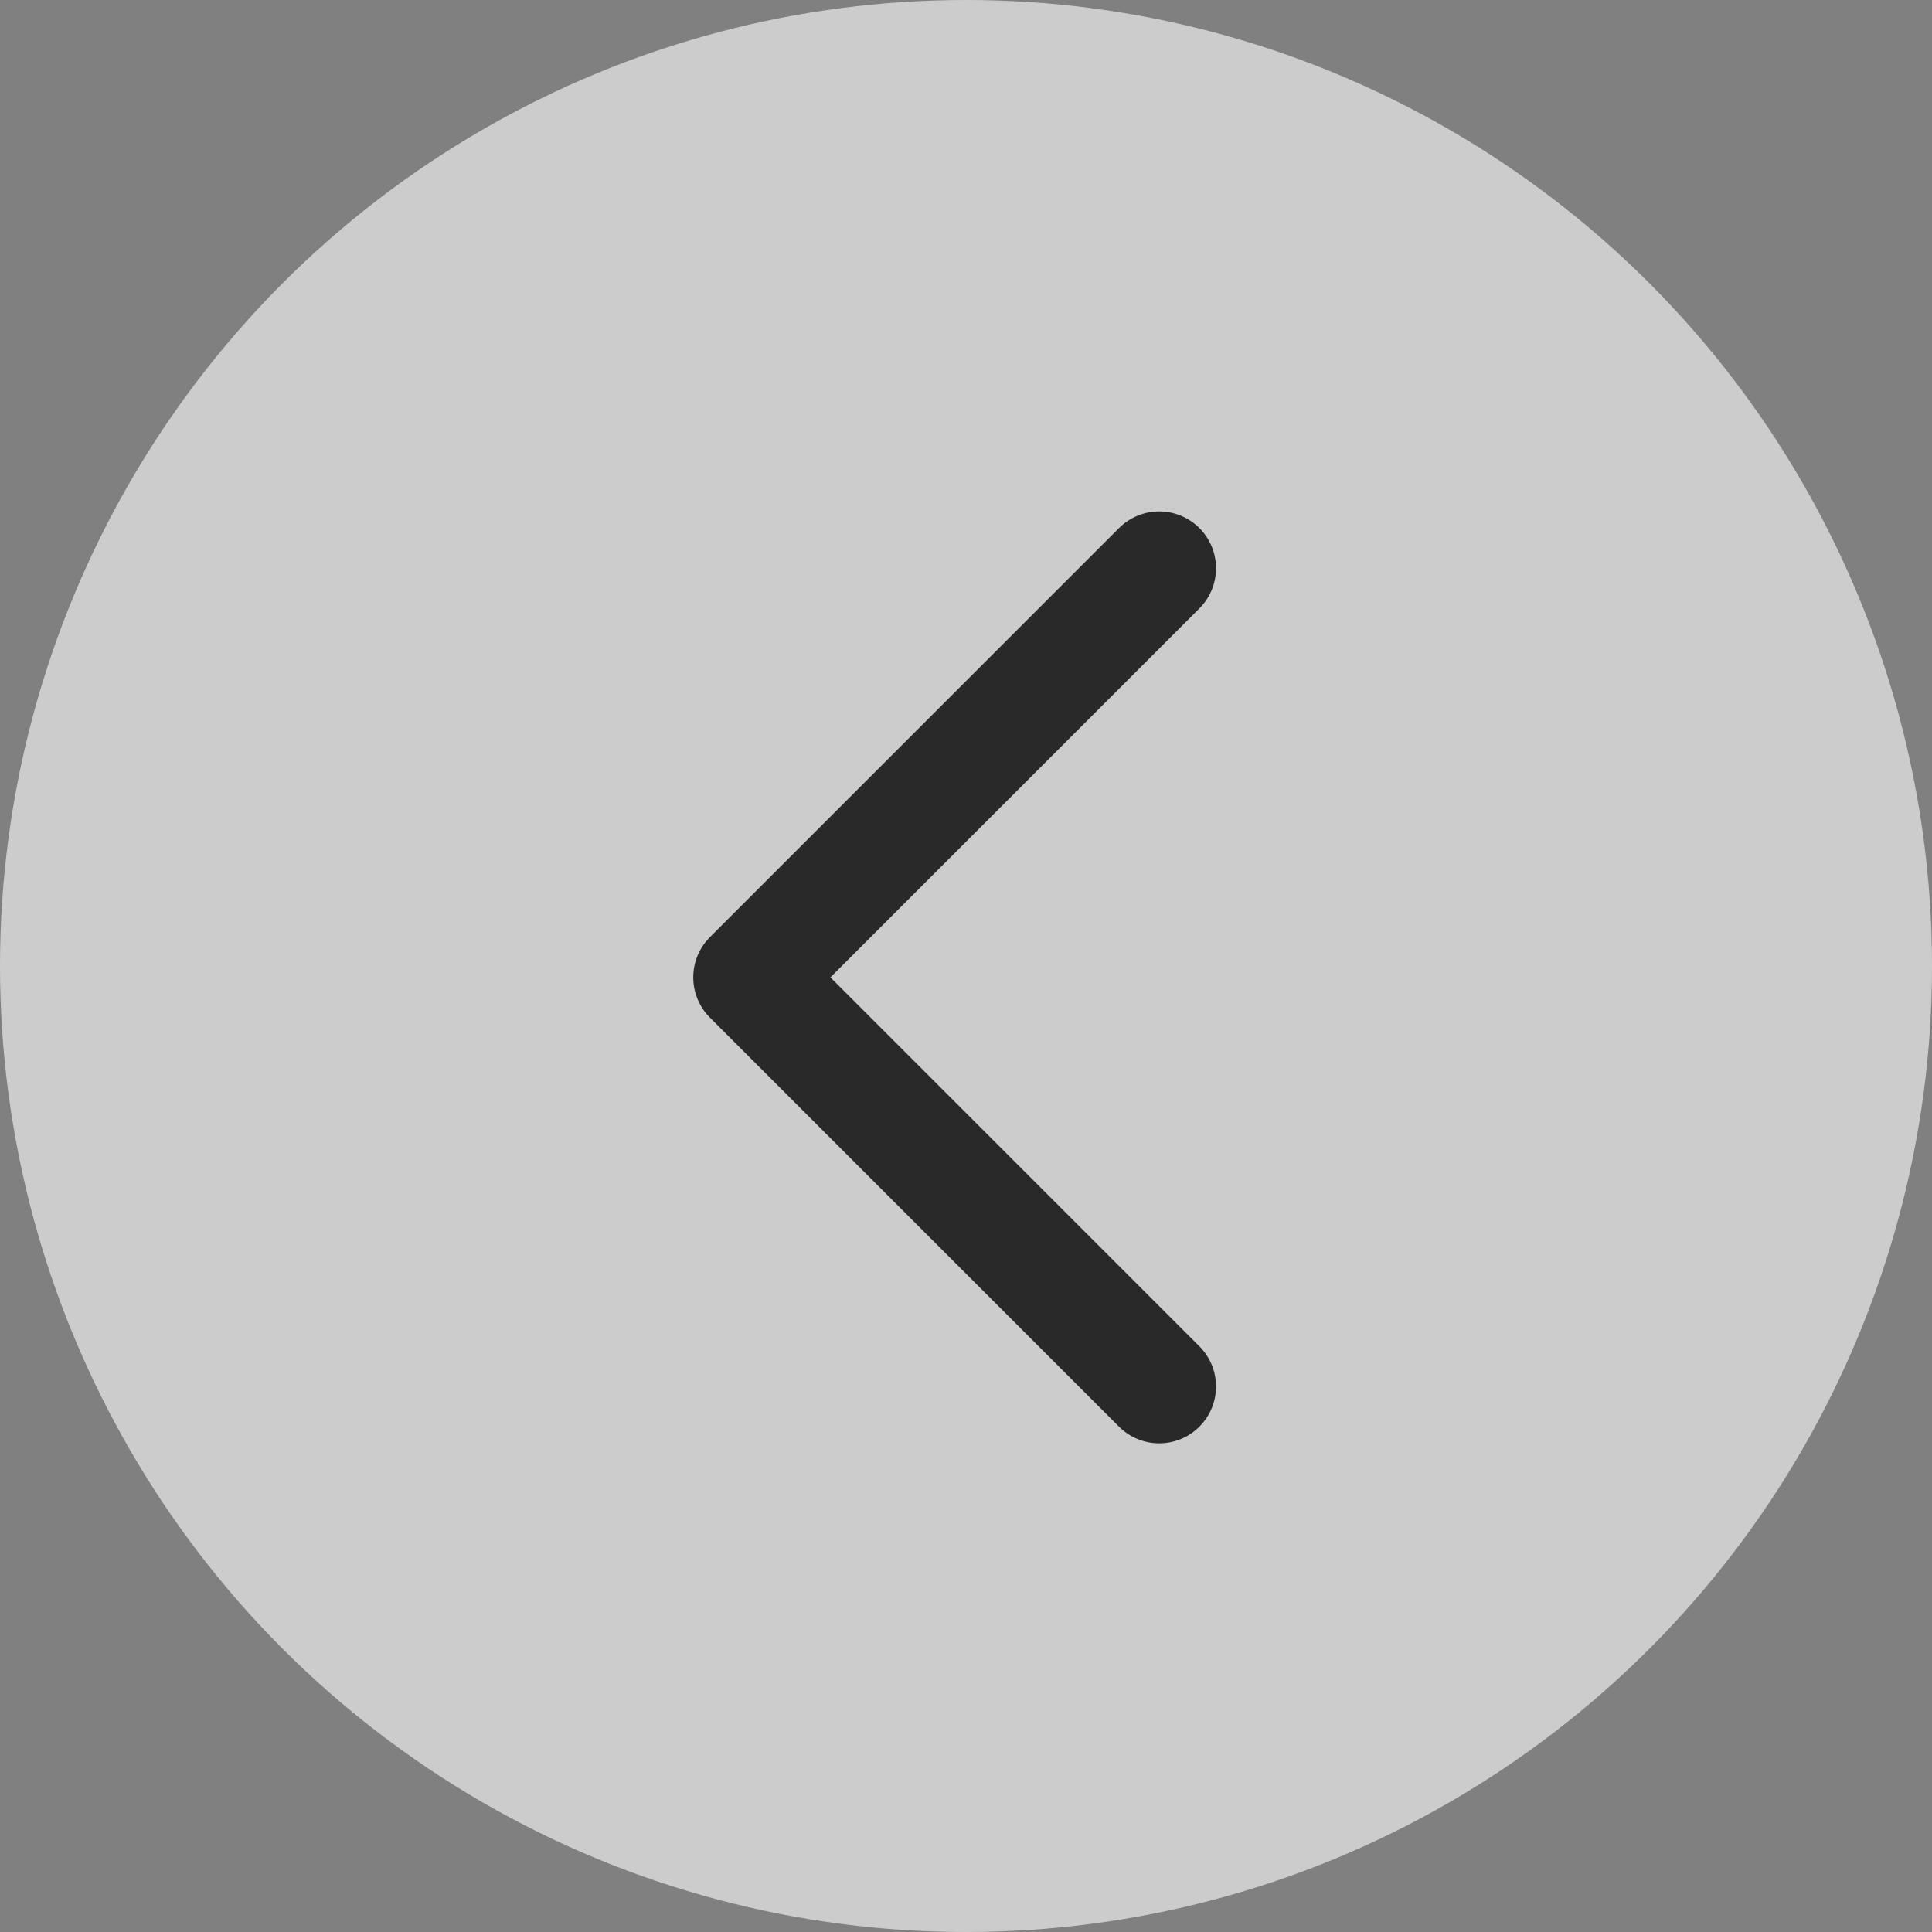 <svg width="85" height="85" viewBox="0 0 85 85" fill="none" xmlns="http://www.w3.org/2000/svg">
<rect x="0" y="0" width="85" height="85" fill="#808080" stroke="none"/>
<circle cx="42.5" cy="42.5" r="42.5" fill="white" fill-opacity="0.6"/>
<path d="M51 25L33 43L51 61" stroke="black" stroke-opacity="0.8" stroke-width="5" stroke-linecap="round" stroke-linejoin="round"/>
</svg>
